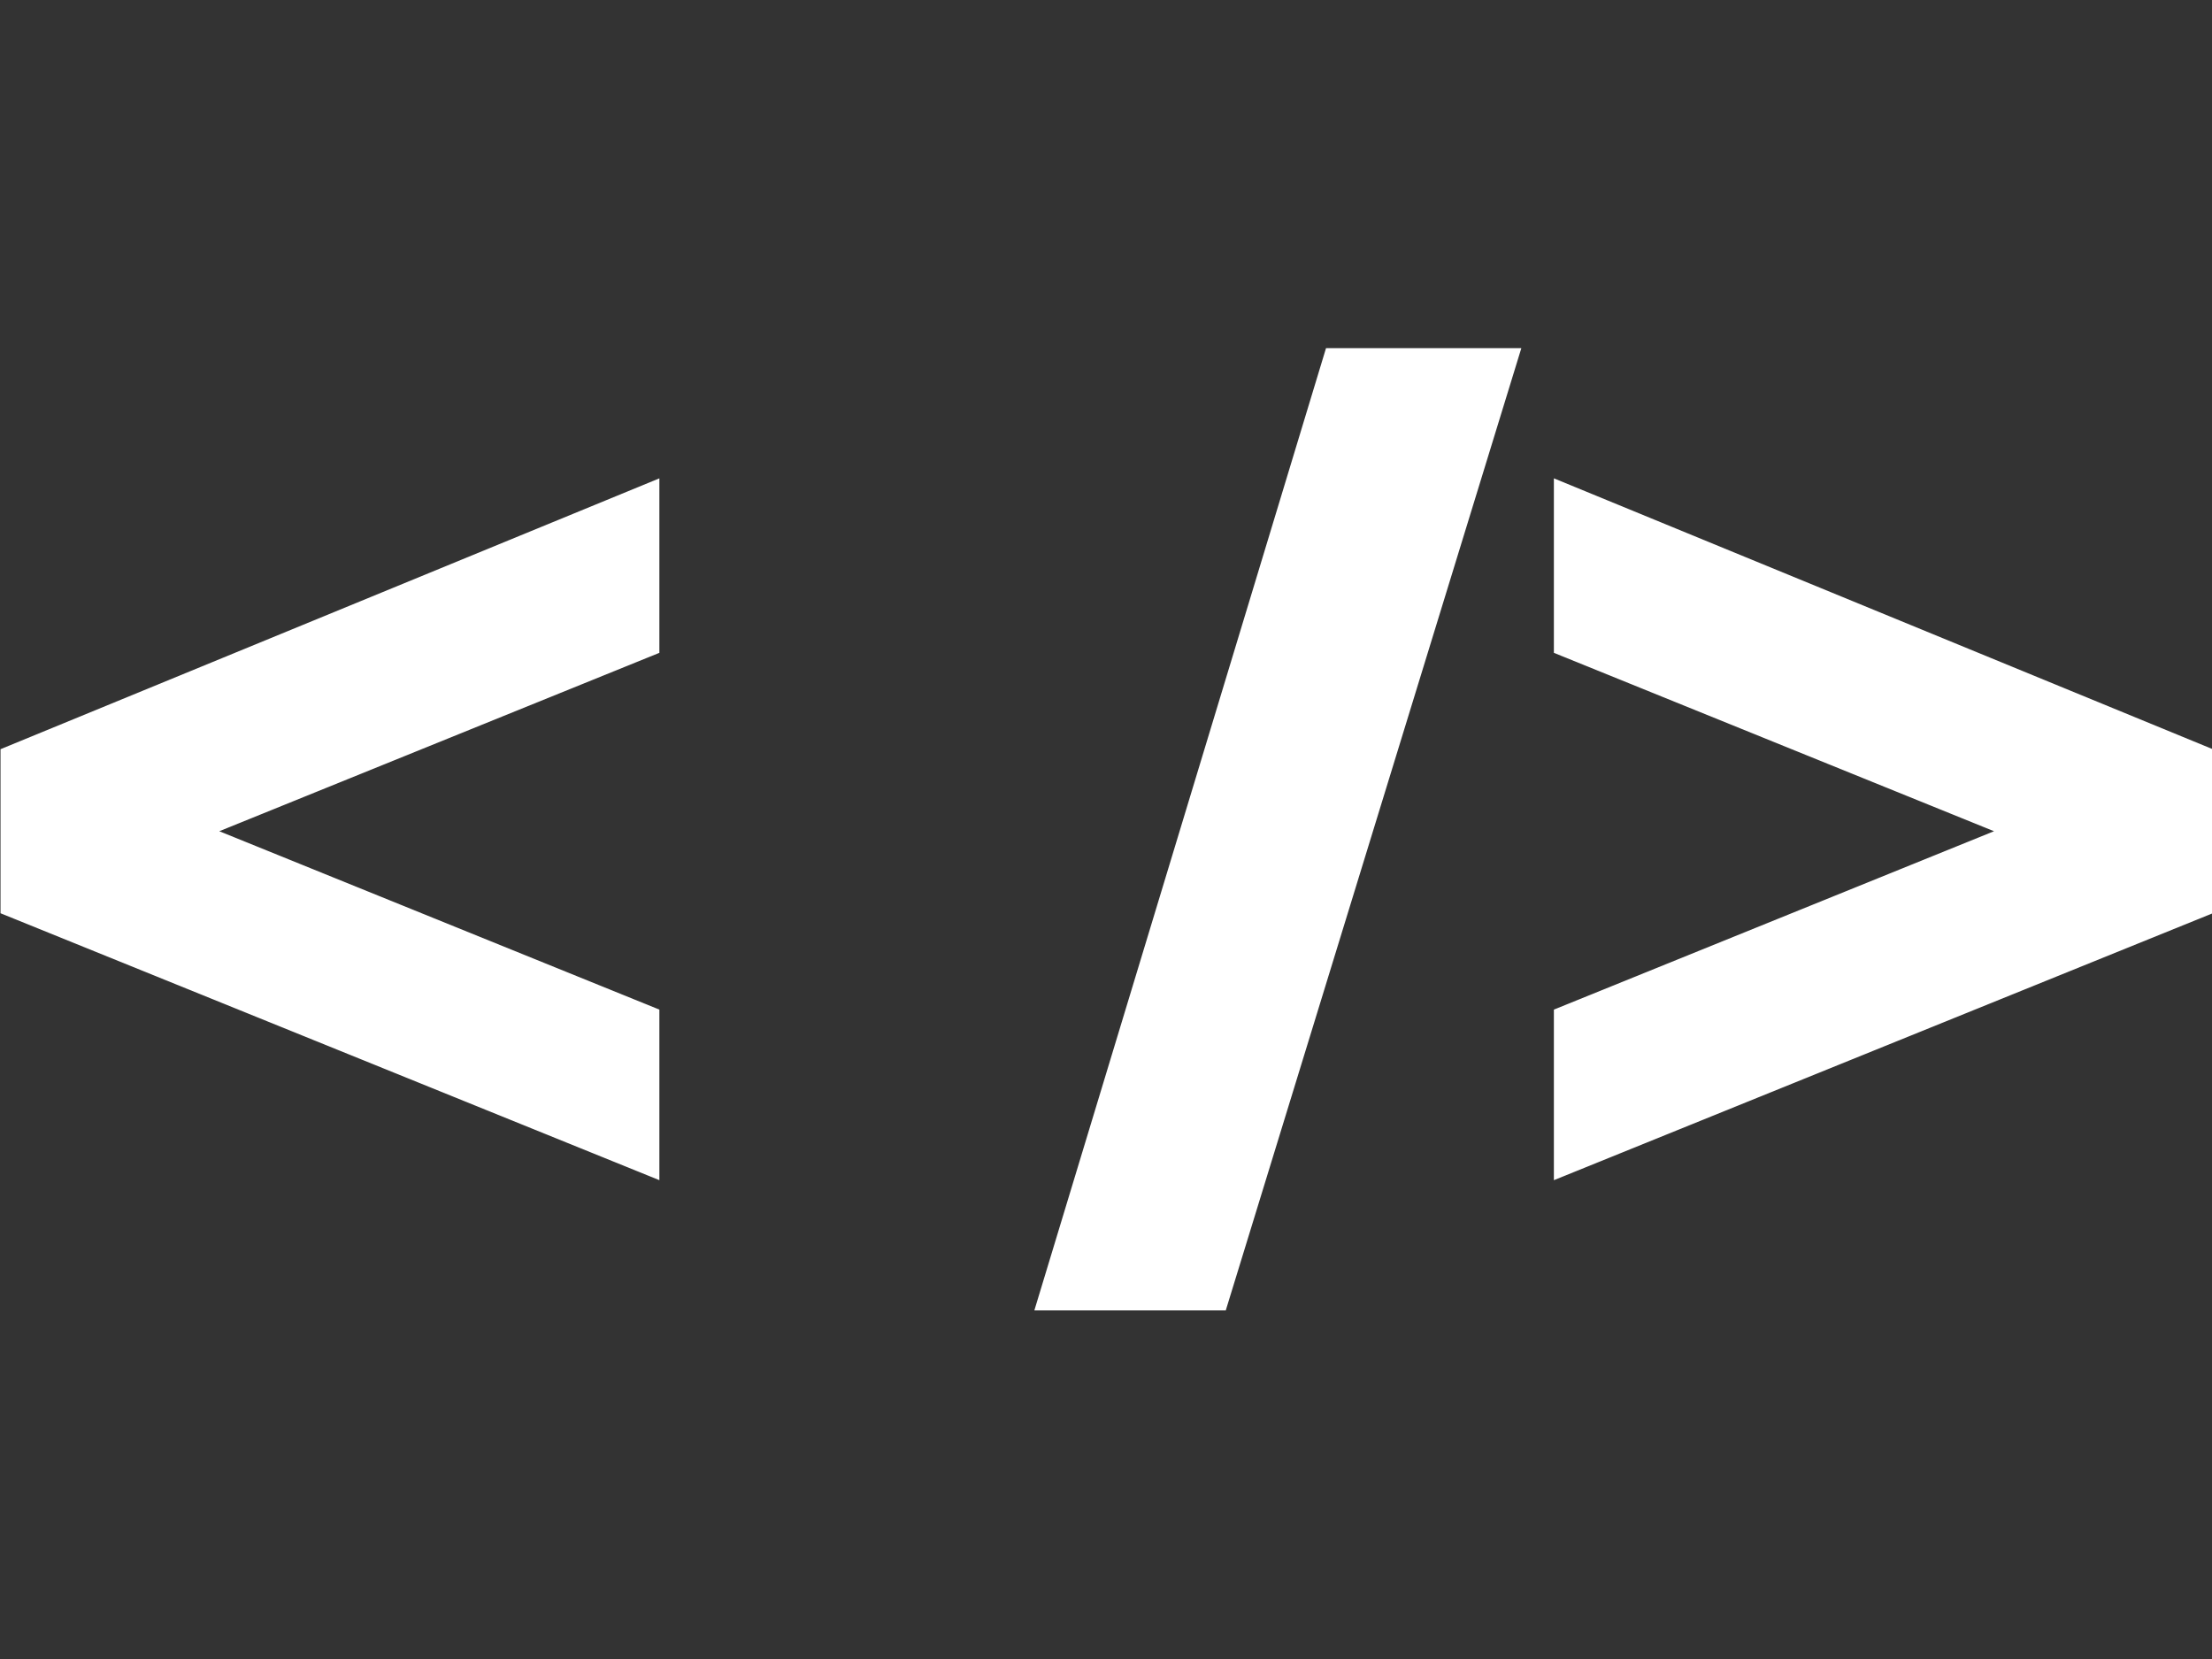 <?xml version="1.0" encoding="utf-8"?>
<!-- Generator: Adobe Illustrator 16.2.1, SVG Export Plug-In . SVG Version: 6.00 Build 0)  -->
<!DOCTYPE svg PUBLIC "-//W3C//DTD SVG 1.1//EN" "http://www.w3.org/Graphics/SVG/1.1/DTD/svg11.dtd">
<svg version="1.1" id="Layer_1" xmlns="http://www.w3.org/2000/svg" xmlns:xlink="http://www.w3.org/1999/xlink" x="0px" y="0px"
	 width="1024px" height="768px" viewBox="0 0 1024 768" enable-background="new 0 0 1024 768" xml:space="preserve">
<rect x="0" y="0" width="1024" height="768" fill="#333333" stroke="none"/>
<g>
	<path fill="#FFFFFF" d="M305.245,221.439v80.776l-203.739,82.583l203.739,82.579v78.961L0.238,422.771v-75.948L305.245,221.439z"/>
	<path fill="#FFFFFF" d="M704.276,161.164L567.448,606.609h-88.612l135.018-445.445H704.276z"/>
	<path fill="#FFFFFF" d="M923.083,384.798l-203.746-82.583v-80.776l305.011,125.383v75.948L719.337,546.338v-78.961L923.083,384.798
		z"/>
</g>
</svg>
